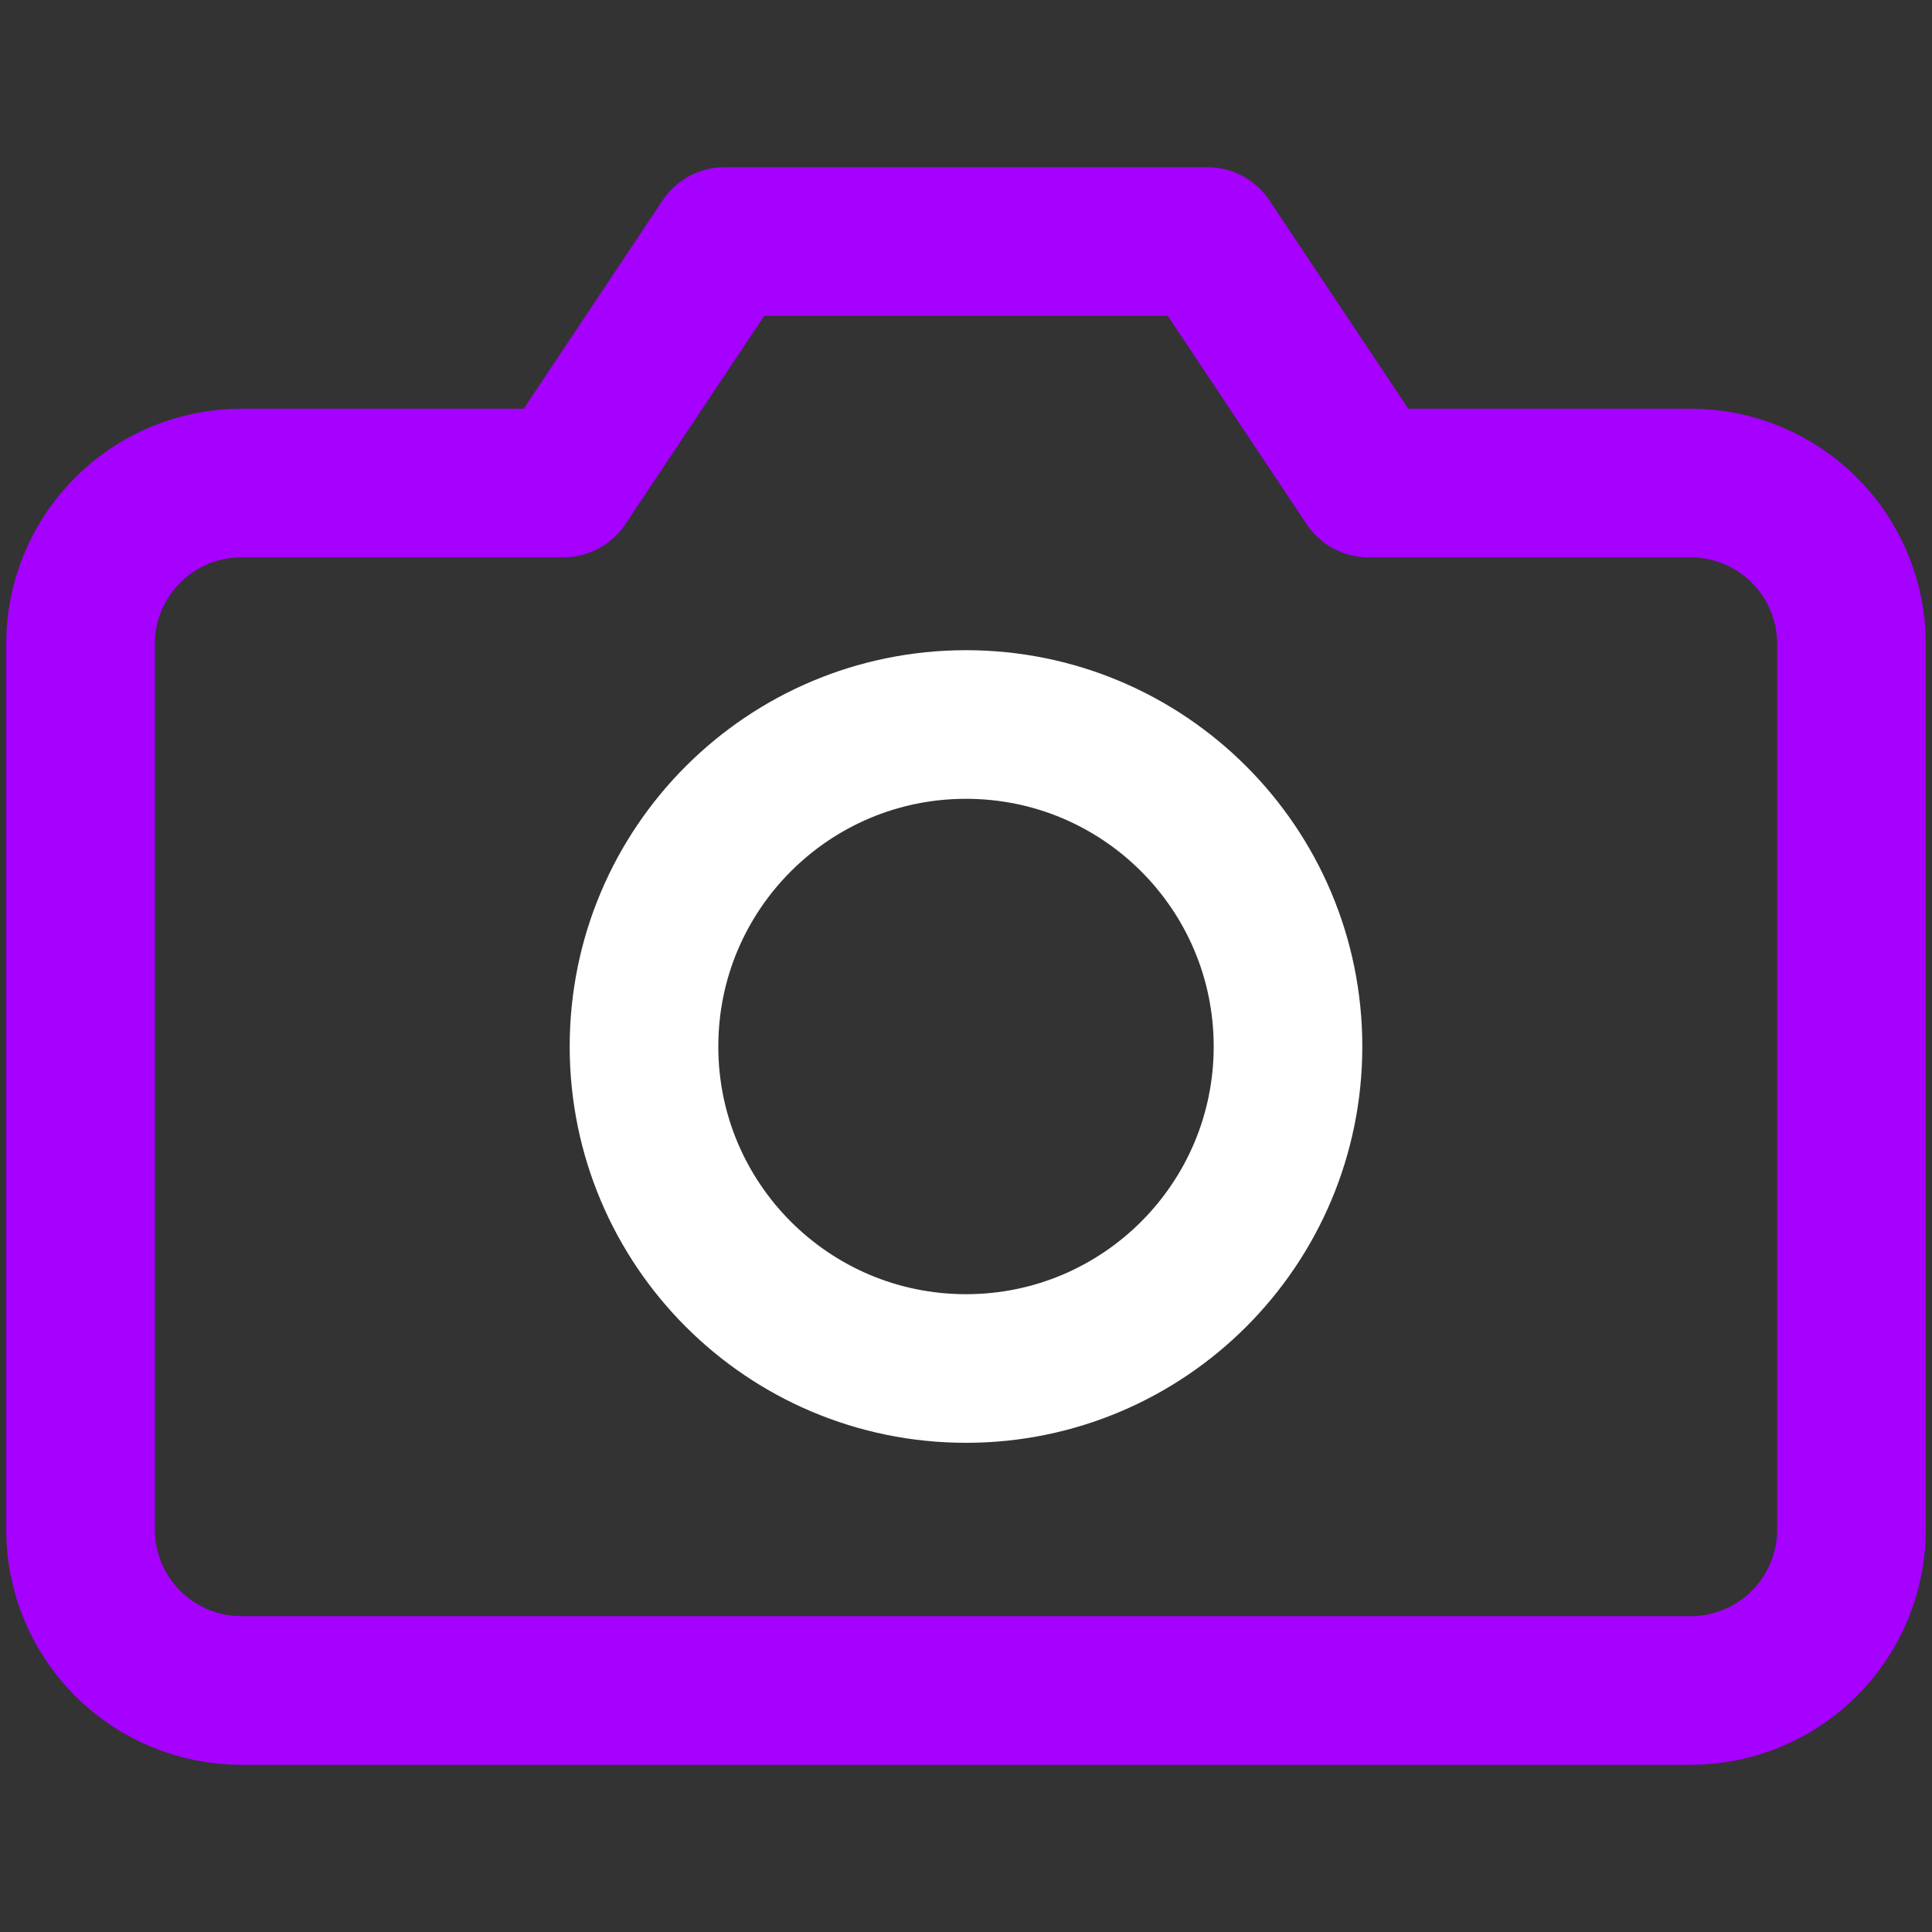 <svg width="39" height="39" viewBox="0 0 39 39" fill="none" xmlns="http://www.w3.org/2000/svg">
<rect x="0" y="0" width="39" height="39" fill="#333333" stroke="none"/>
<path d="M37.375 30.875C37.375 31.737 37.033 32.564 36.423 33.173C35.814 33.783 34.987 34.125 34.125 34.125H4.875C4.013 34.125 3.186 33.783 2.577 33.173C1.967 32.564 1.625 31.737 1.625 30.875V13C1.625 12.138 1.967 11.311 2.577 10.702C3.186 10.092 4.013 9.75 4.875 9.75H11.375L14.625 4.875H24.375L27.625 9.75H34.125C34.987 9.75 35.814 10.092 36.423 10.702C37.033 11.311 37.375 12.138 37.375 13V30.875Z" stroke="#A600FF" stroke-width="3" stroke-linecap="round" stroke-linejoin="round"/>
<path d="M19.5 27.625C23.09 27.625 26 24.715 26 21.125C26 17.535 23.09 14.625 19.5 14.625C15.91 14.625 13 17.535 13 21.125C13 24.715 15.91 27.625 19.5 27.625Z" stroke="white" stroke-width="3" stroke-linecap="round" stroke-linejoin="round"/>
</svg>
